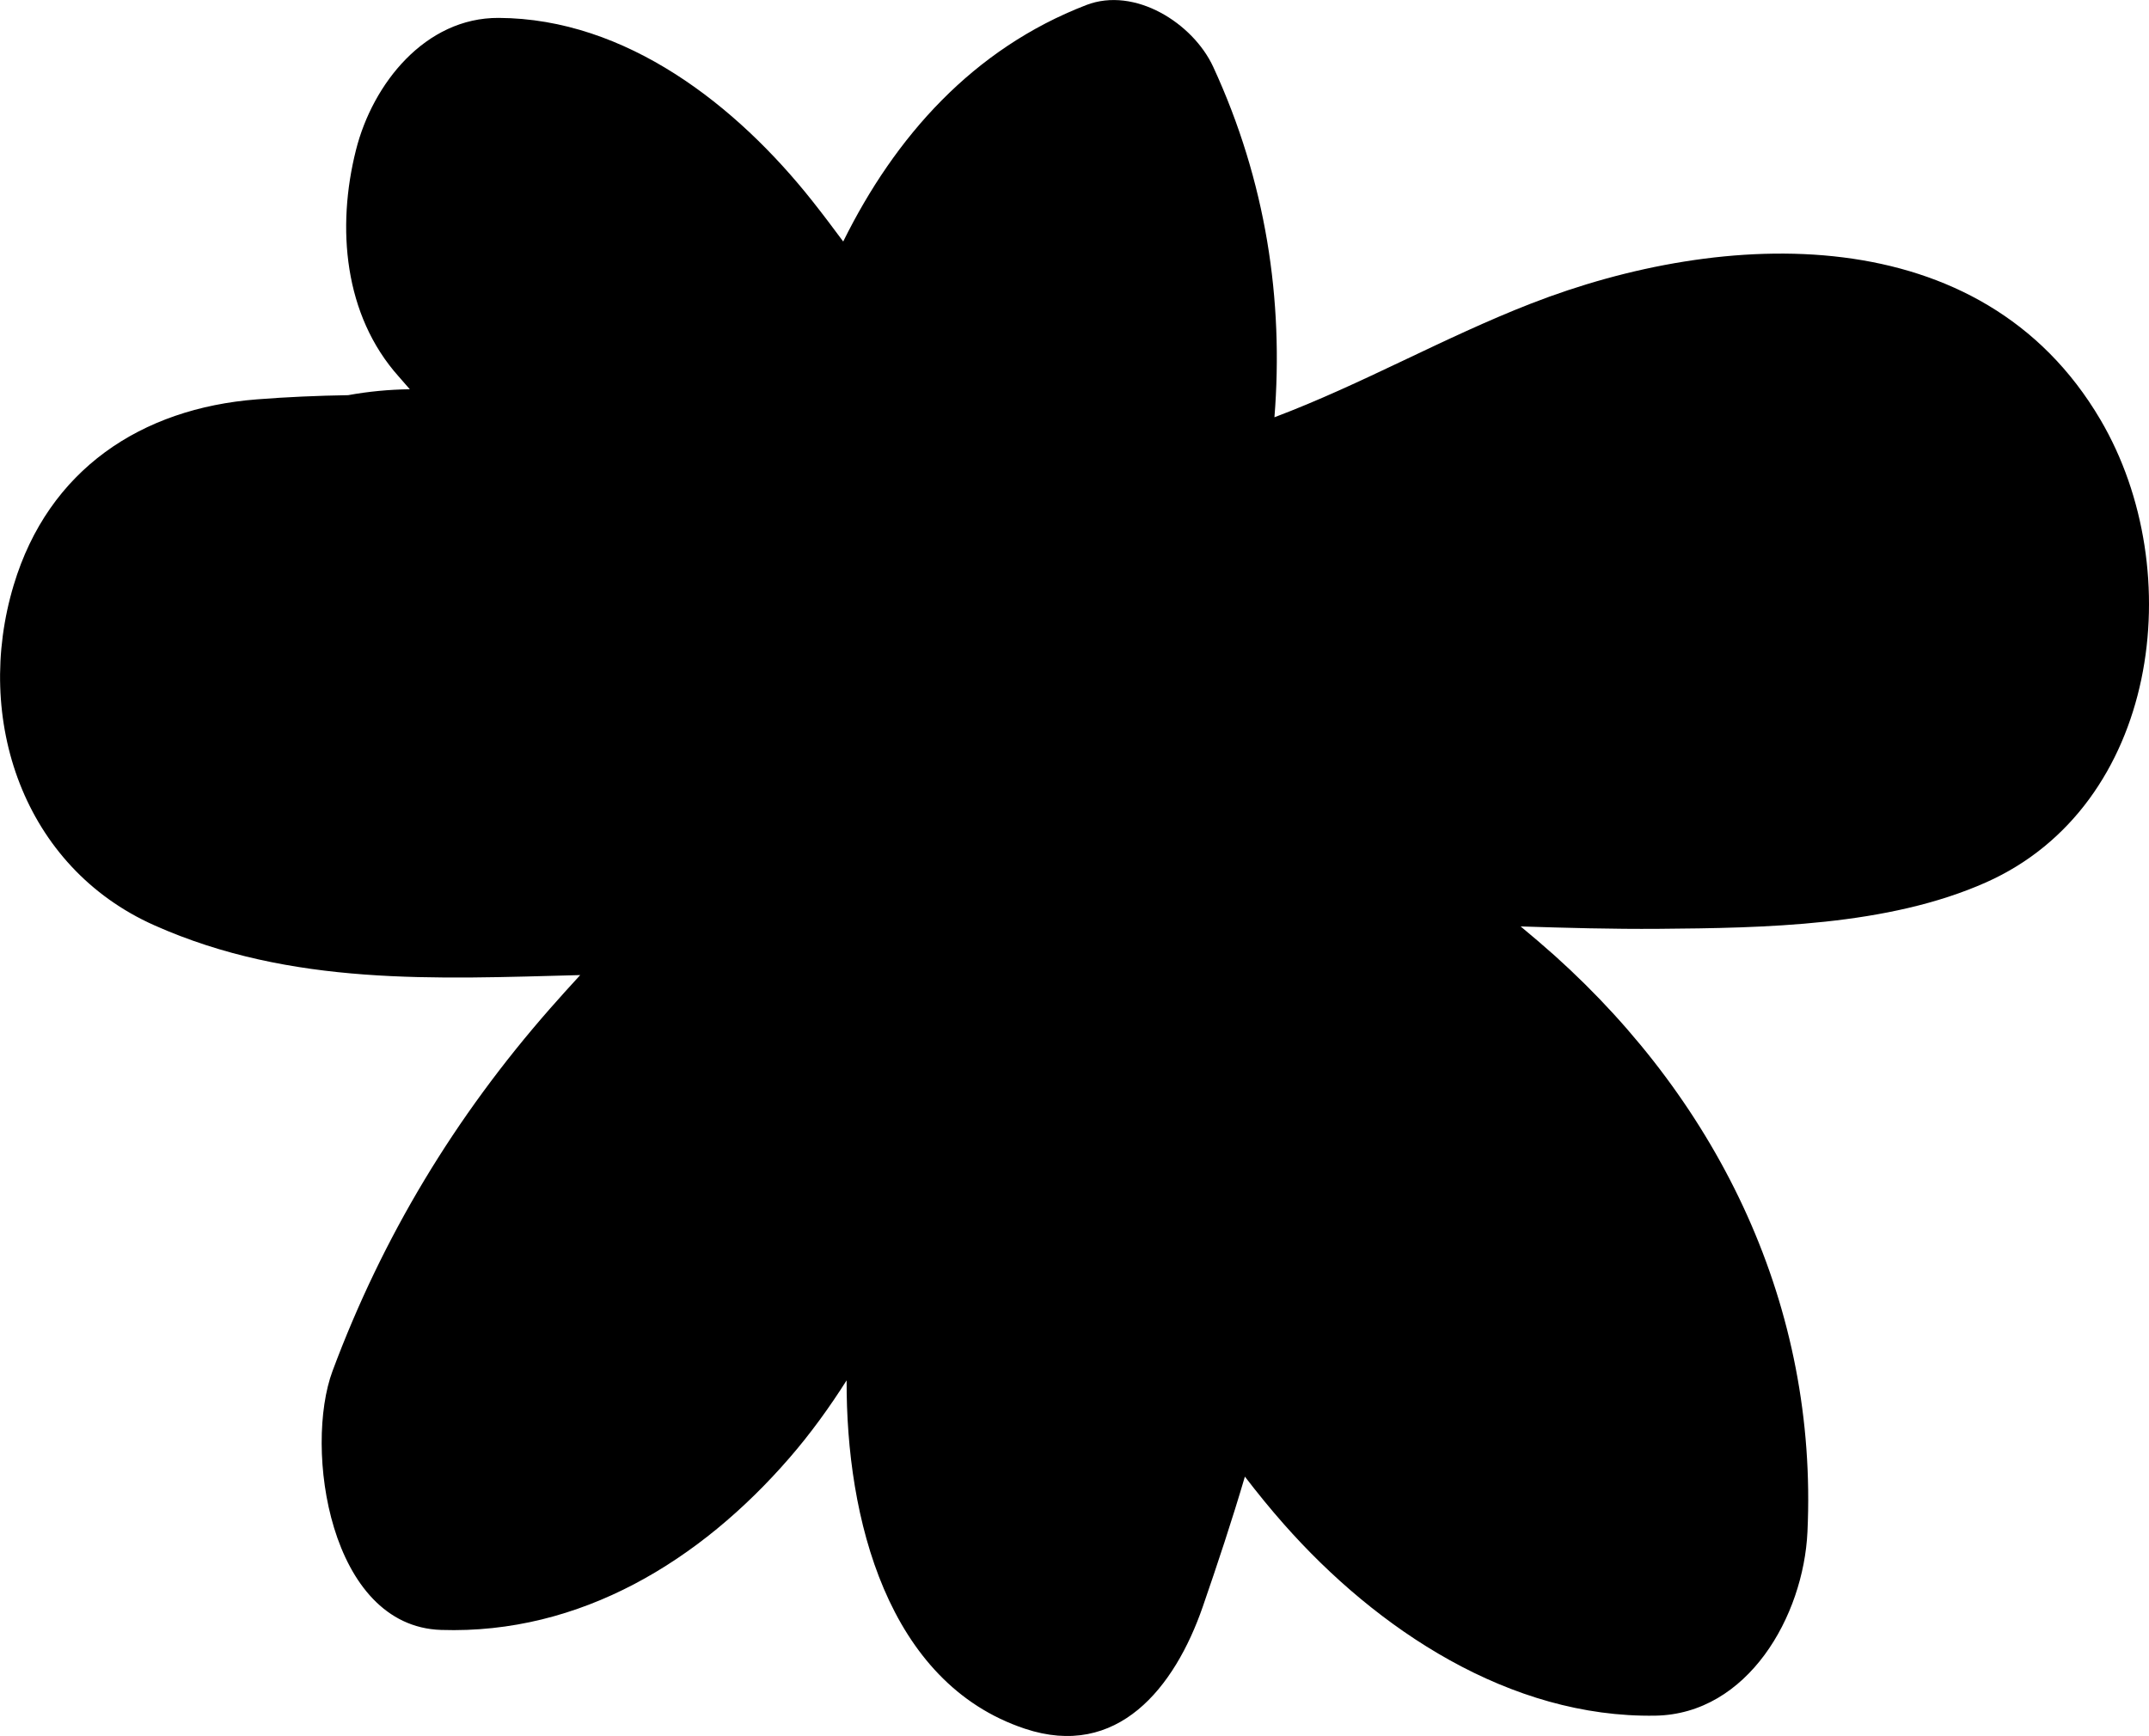<?xml version="1.0" encoding="UTF-8"?><svg id="Layer_2" xmlns="http://www.w3.org/2000/svg" viewBox="0 0 250.86 202.69"><g id="Layer_1-2"><path d="M245.2,49.02c-13.93-23.73-44.03-22.32-66.47-13.58-10.2,3.97-19.72,9.42-29.96,13.28,1.09-13.65-.97-27.53-7.15-40.92-2.36-5.1-9.15-9.4-14.82-7.21-13.21,5.1-22.31,15.35-28.37,27.61-1.17-1.58-2.35-3.15-3.57-4.69C86.01,12.32,73.11,2.16,58.21,2.09c-8.56-.04-14.71,7.67-16.66,15.44-2.27,9.01-1.42,19.26,4.99,26.43,.44,.49,.87,.99,1.3,1.49-2.43,.03-4.84,.26-7.2,.69-3.57,.06-7.13,.21-10.66,.49-13.48,1.05-24.32,8.18-28.38,21.68-4.72,15.67,1.14,32.93,16.42,39.73,16,7.13,32.81,6.25,49.71,5.81-1.19,1.29-2.37,2.6-3.53,3.92-11.08,12.63-19.52,26.58-25.38,42.3-3.35,8.99-.39,29.82,12.67,30.24,16.28,.53,30.27-8.09,40.67-20.09,2.48-2.86,4.67-5.9,6.67-9.05-.07,16.03,4.73,35.32,20.8,40.67,10.8,3.6,17.49-4.74,20.78-14.26,1.72-4.98,3.4-10.04,4.91-15.17,1.45,1.89,2.96,3.75,4.55,5.55,10.85,12.3,26.4,22.64,43.36,22.36,10.8-.18,17.3-11.61,17.76-21.46,1.22-26.2-10.13-49.86-29.48-67.26-1.31-1.17-2.65-2.31-4-3.43,5.36,.17,10.73,.32,16.09,.28,12.36-.1,26.76-.32,38.23-5.42,20.12-8.95,23.78-36.28,13.37-54.01Z"/></g></svg>